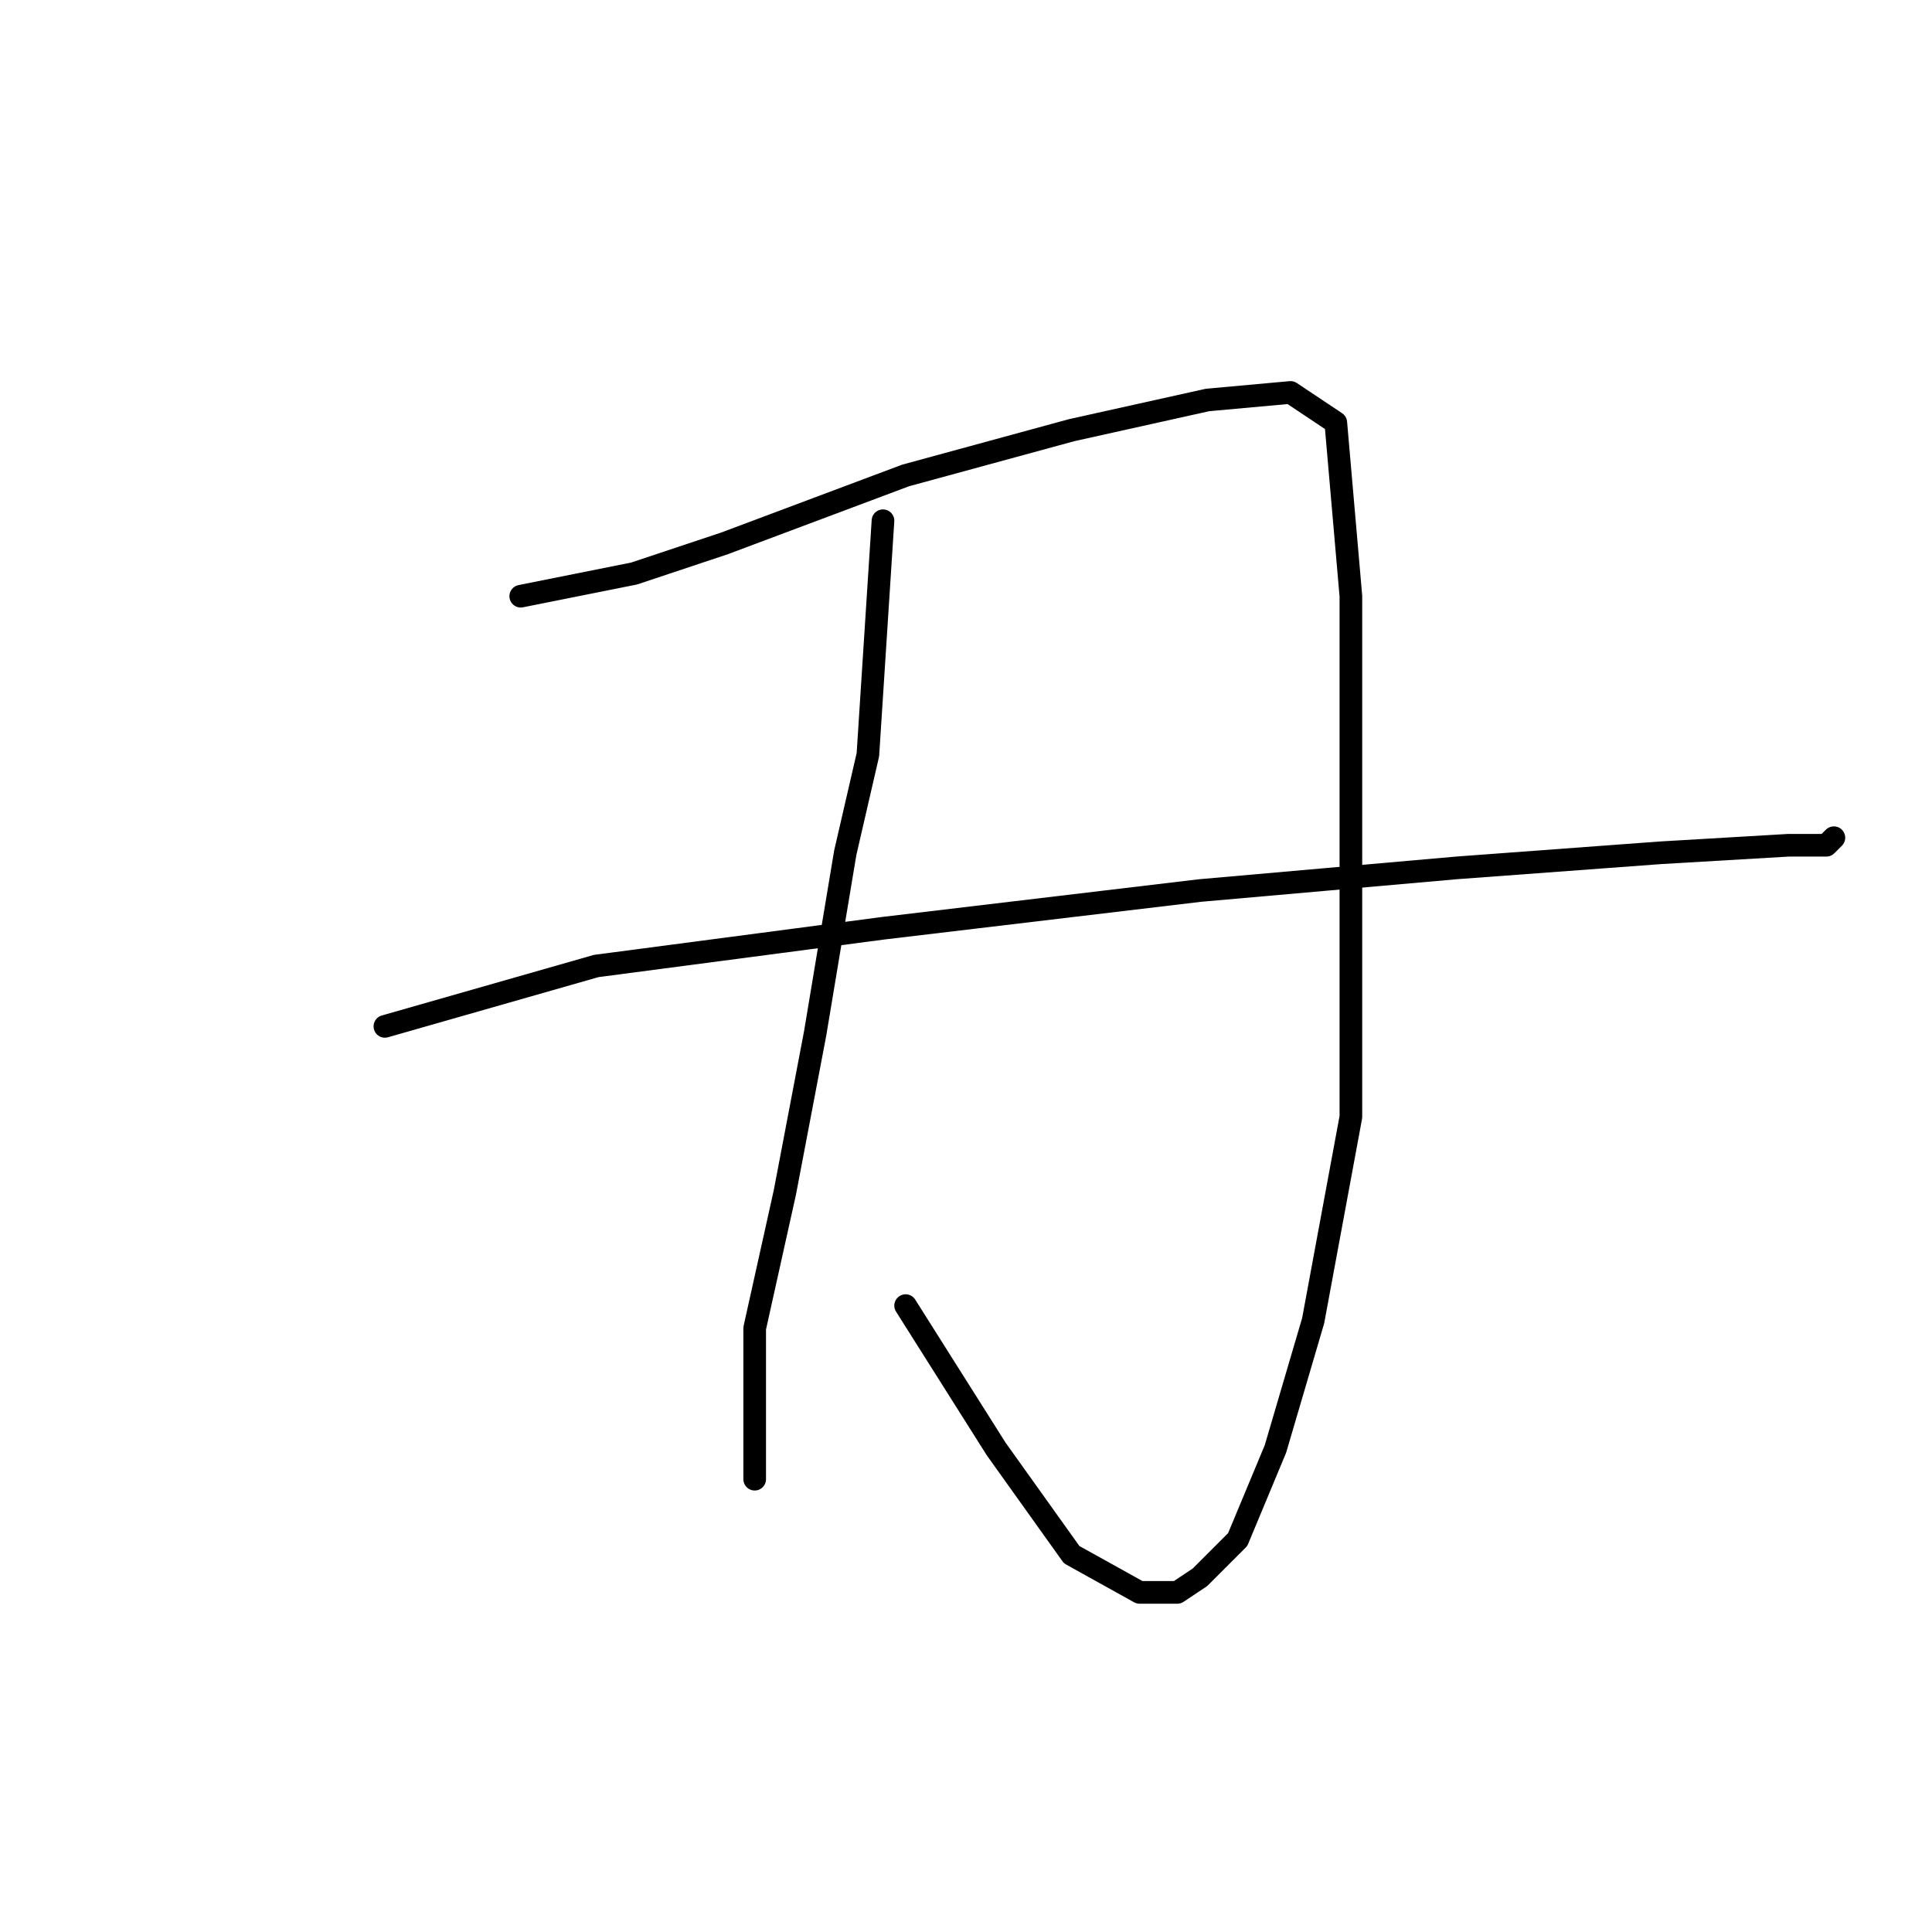 <?xml version="1.0" standalone="no"?>
    <svg width="256" height="256" xmlns="http://www.w3.org/2000/svg" version="1.1">
    <polyline stroke="black" stroke-width="3" stroke-linecap="round" fill="transparent" stroke-linejoin="round" points="69 79 84 76 96 72 120 63 142 57 160 53 171 52 177 56 179 79 179 114 179 148 174 175 169 192 164 204 159 209 156 211 151 211 142 206 132 192 120 173 120 173 " />
        <polyline stroke="black" stroke-width="3" stroke-linecap="round" fill="transparent" stroke-linejoin="round" points="117 69 115 100 112 113 108 137 104 158 100 176 100 189 100 194 100 196 100 196 " />
        <polyline stroke="black" stroke-width="3" stroke-linecap="round" fill="transparent" stroke-linejoin="round" points="51 136 79 128 117 123 159 118 193 115 220 113 237 112 242 112 243 111 243 111 " />
        </svg>